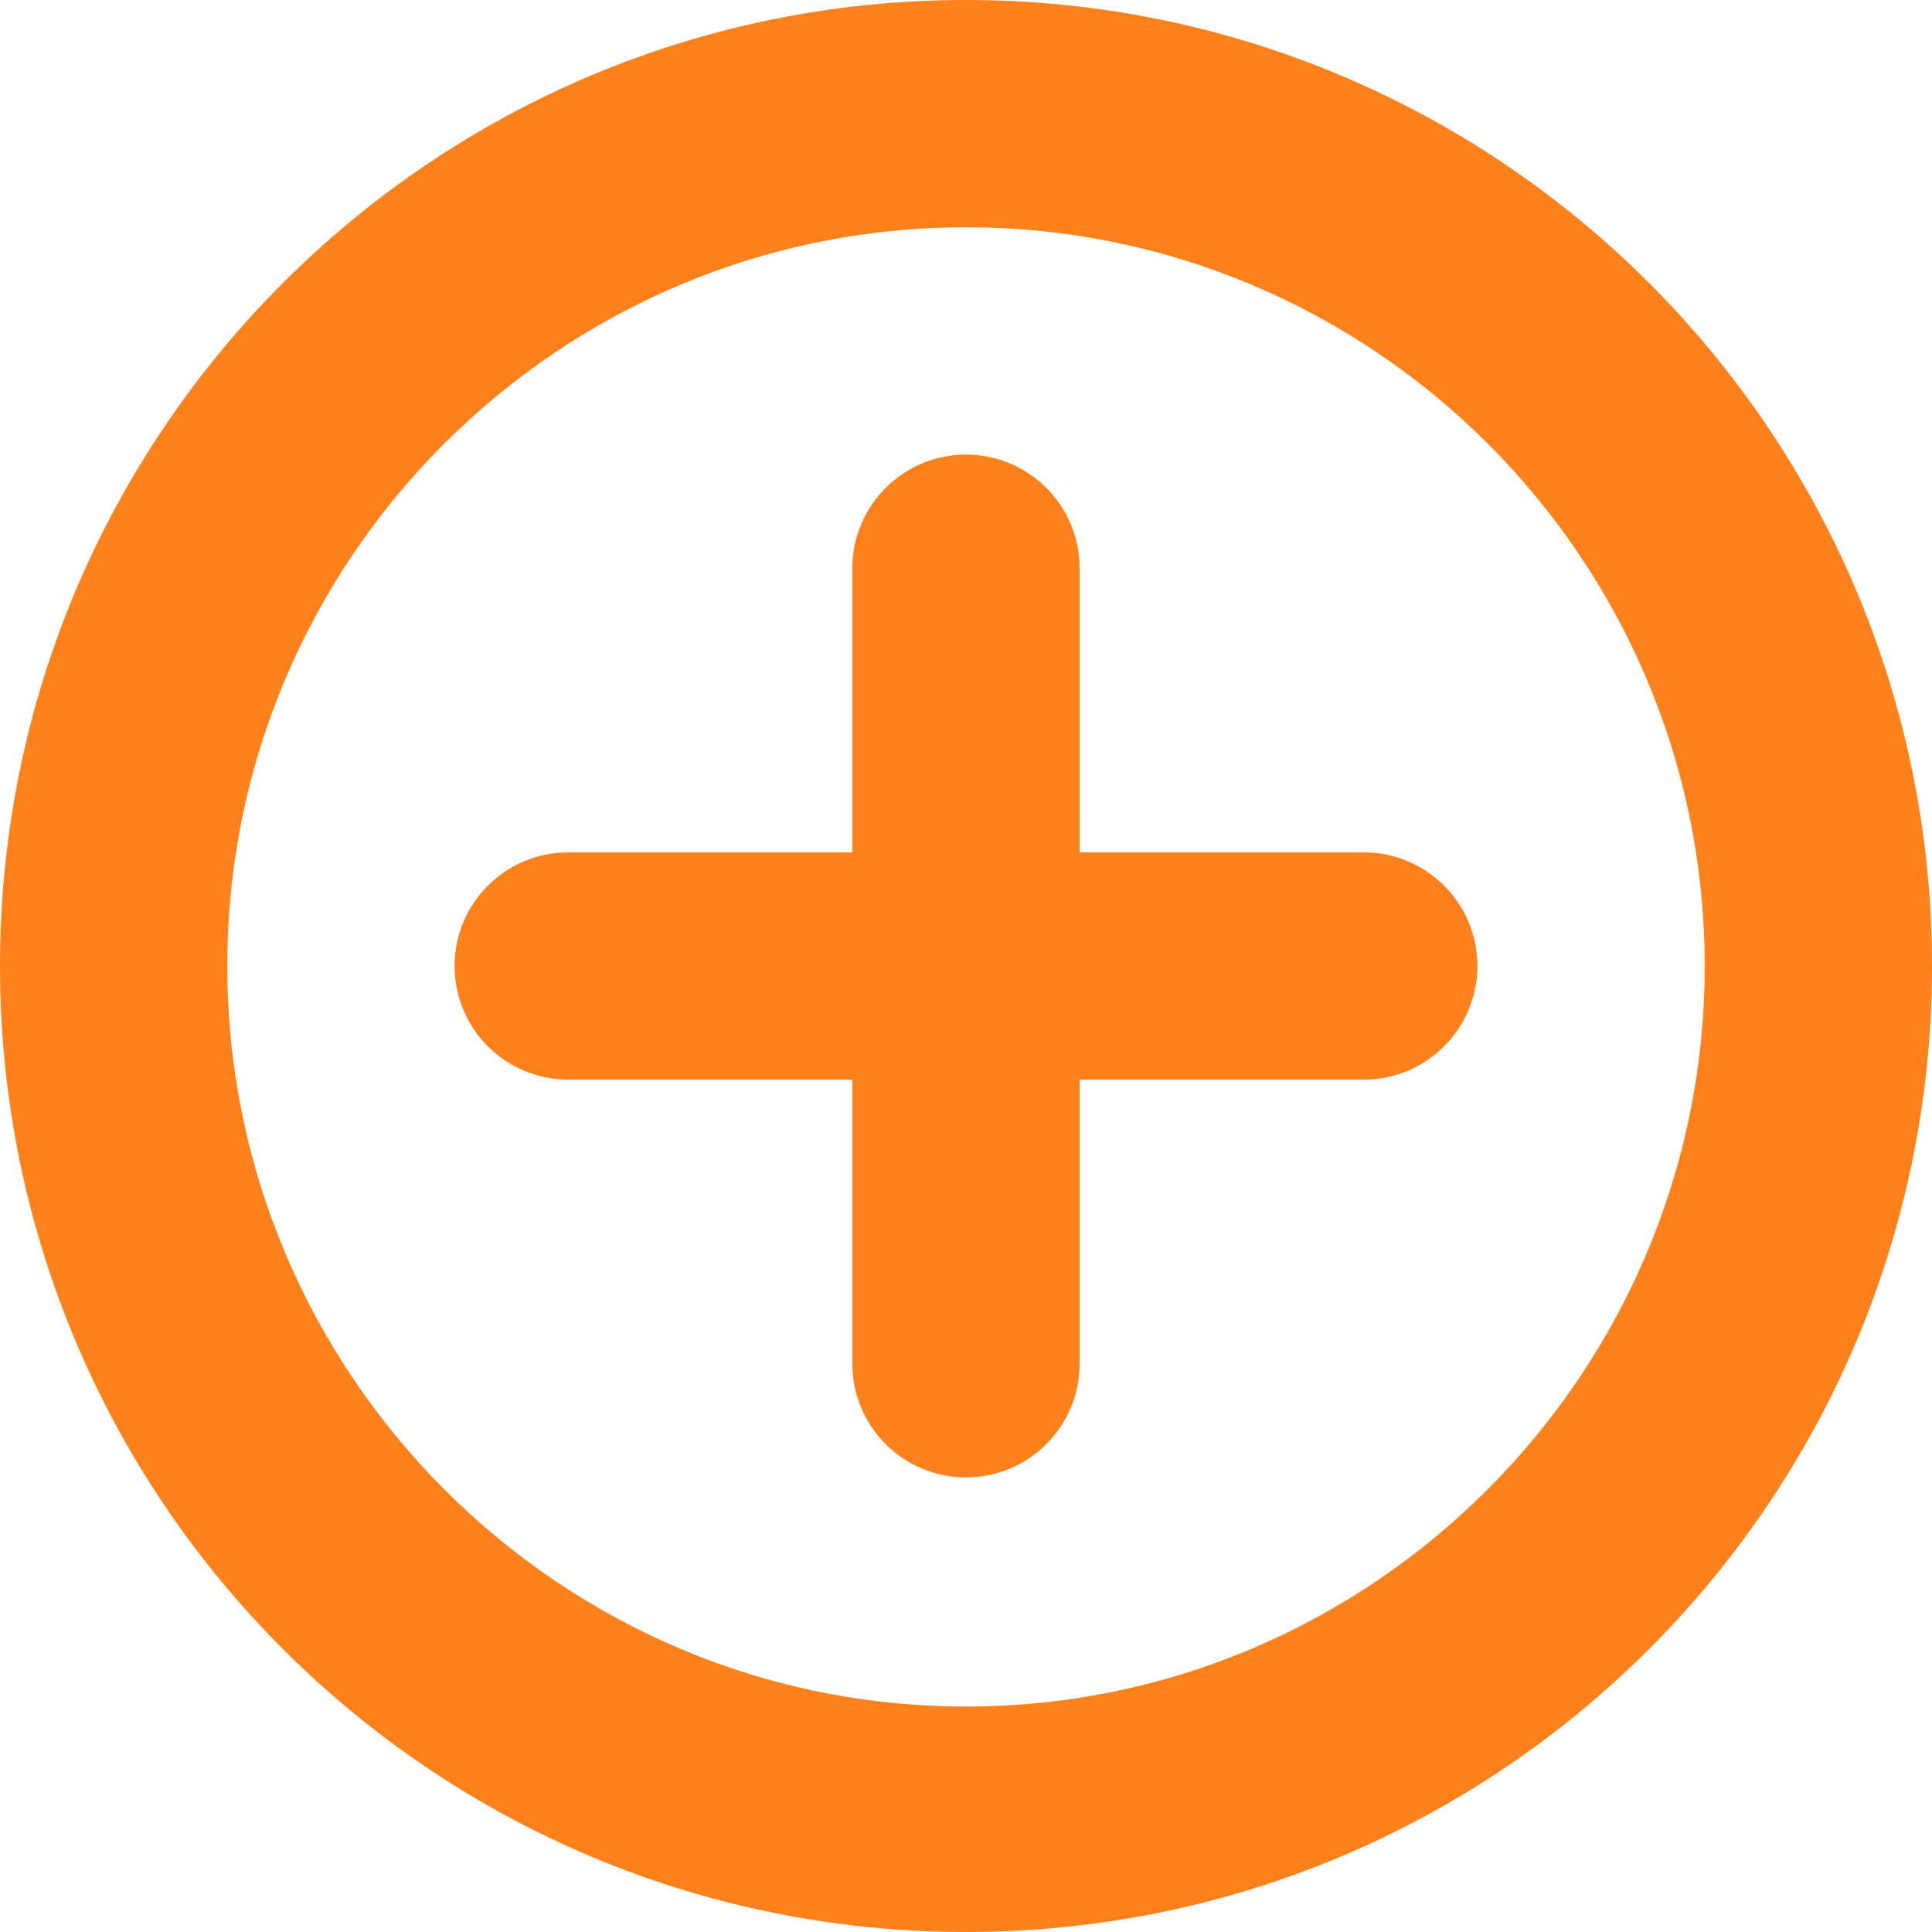 <svg width="34" height="34" viewBox="0 0 34 34" fill="none" xmlns="http://www.w3.org/2000/svg">
<path id="Vector" d="M17 0.5C7.887 0.5 0.5 7.888 0.5 17C0.5 26.113 7.887 33.5 17 33.5C26.113 33.5 33.5 26.113 33.5 17C33.5 7.888 26.113 0.5 17 0.5ZM17 30.532C9.558 30.532 3.5 24.445 3.5 17C3.5 9.557 9.557 3.5 17 3.5C24.443 3.5 30.5 9.557 30.5 17C30.5 24.445 24.442 30.532 17 30.532ZM24 15.5H18.5V10C18.5 9.172 17.828 8.5 17 8.5C16.172 8.5 15.5 9.172 15.5 10V15.5H10C9.172 15.5 8.5 16.172 8.5 17C8.5 17.828 9.172 18.5 10 18.5H15.5V24C15.5 24.828 16.172 25.5 17 25.5C17.828 25.5 18.5 24.828 18.5 24V18.5H24C24.828 18.5 25.5 17.828 25.5 17C25.5 16.172 24.828 15.5 24 15.5Z" fill="#FF811C" stroke="#FF811C"/>
</svg>
